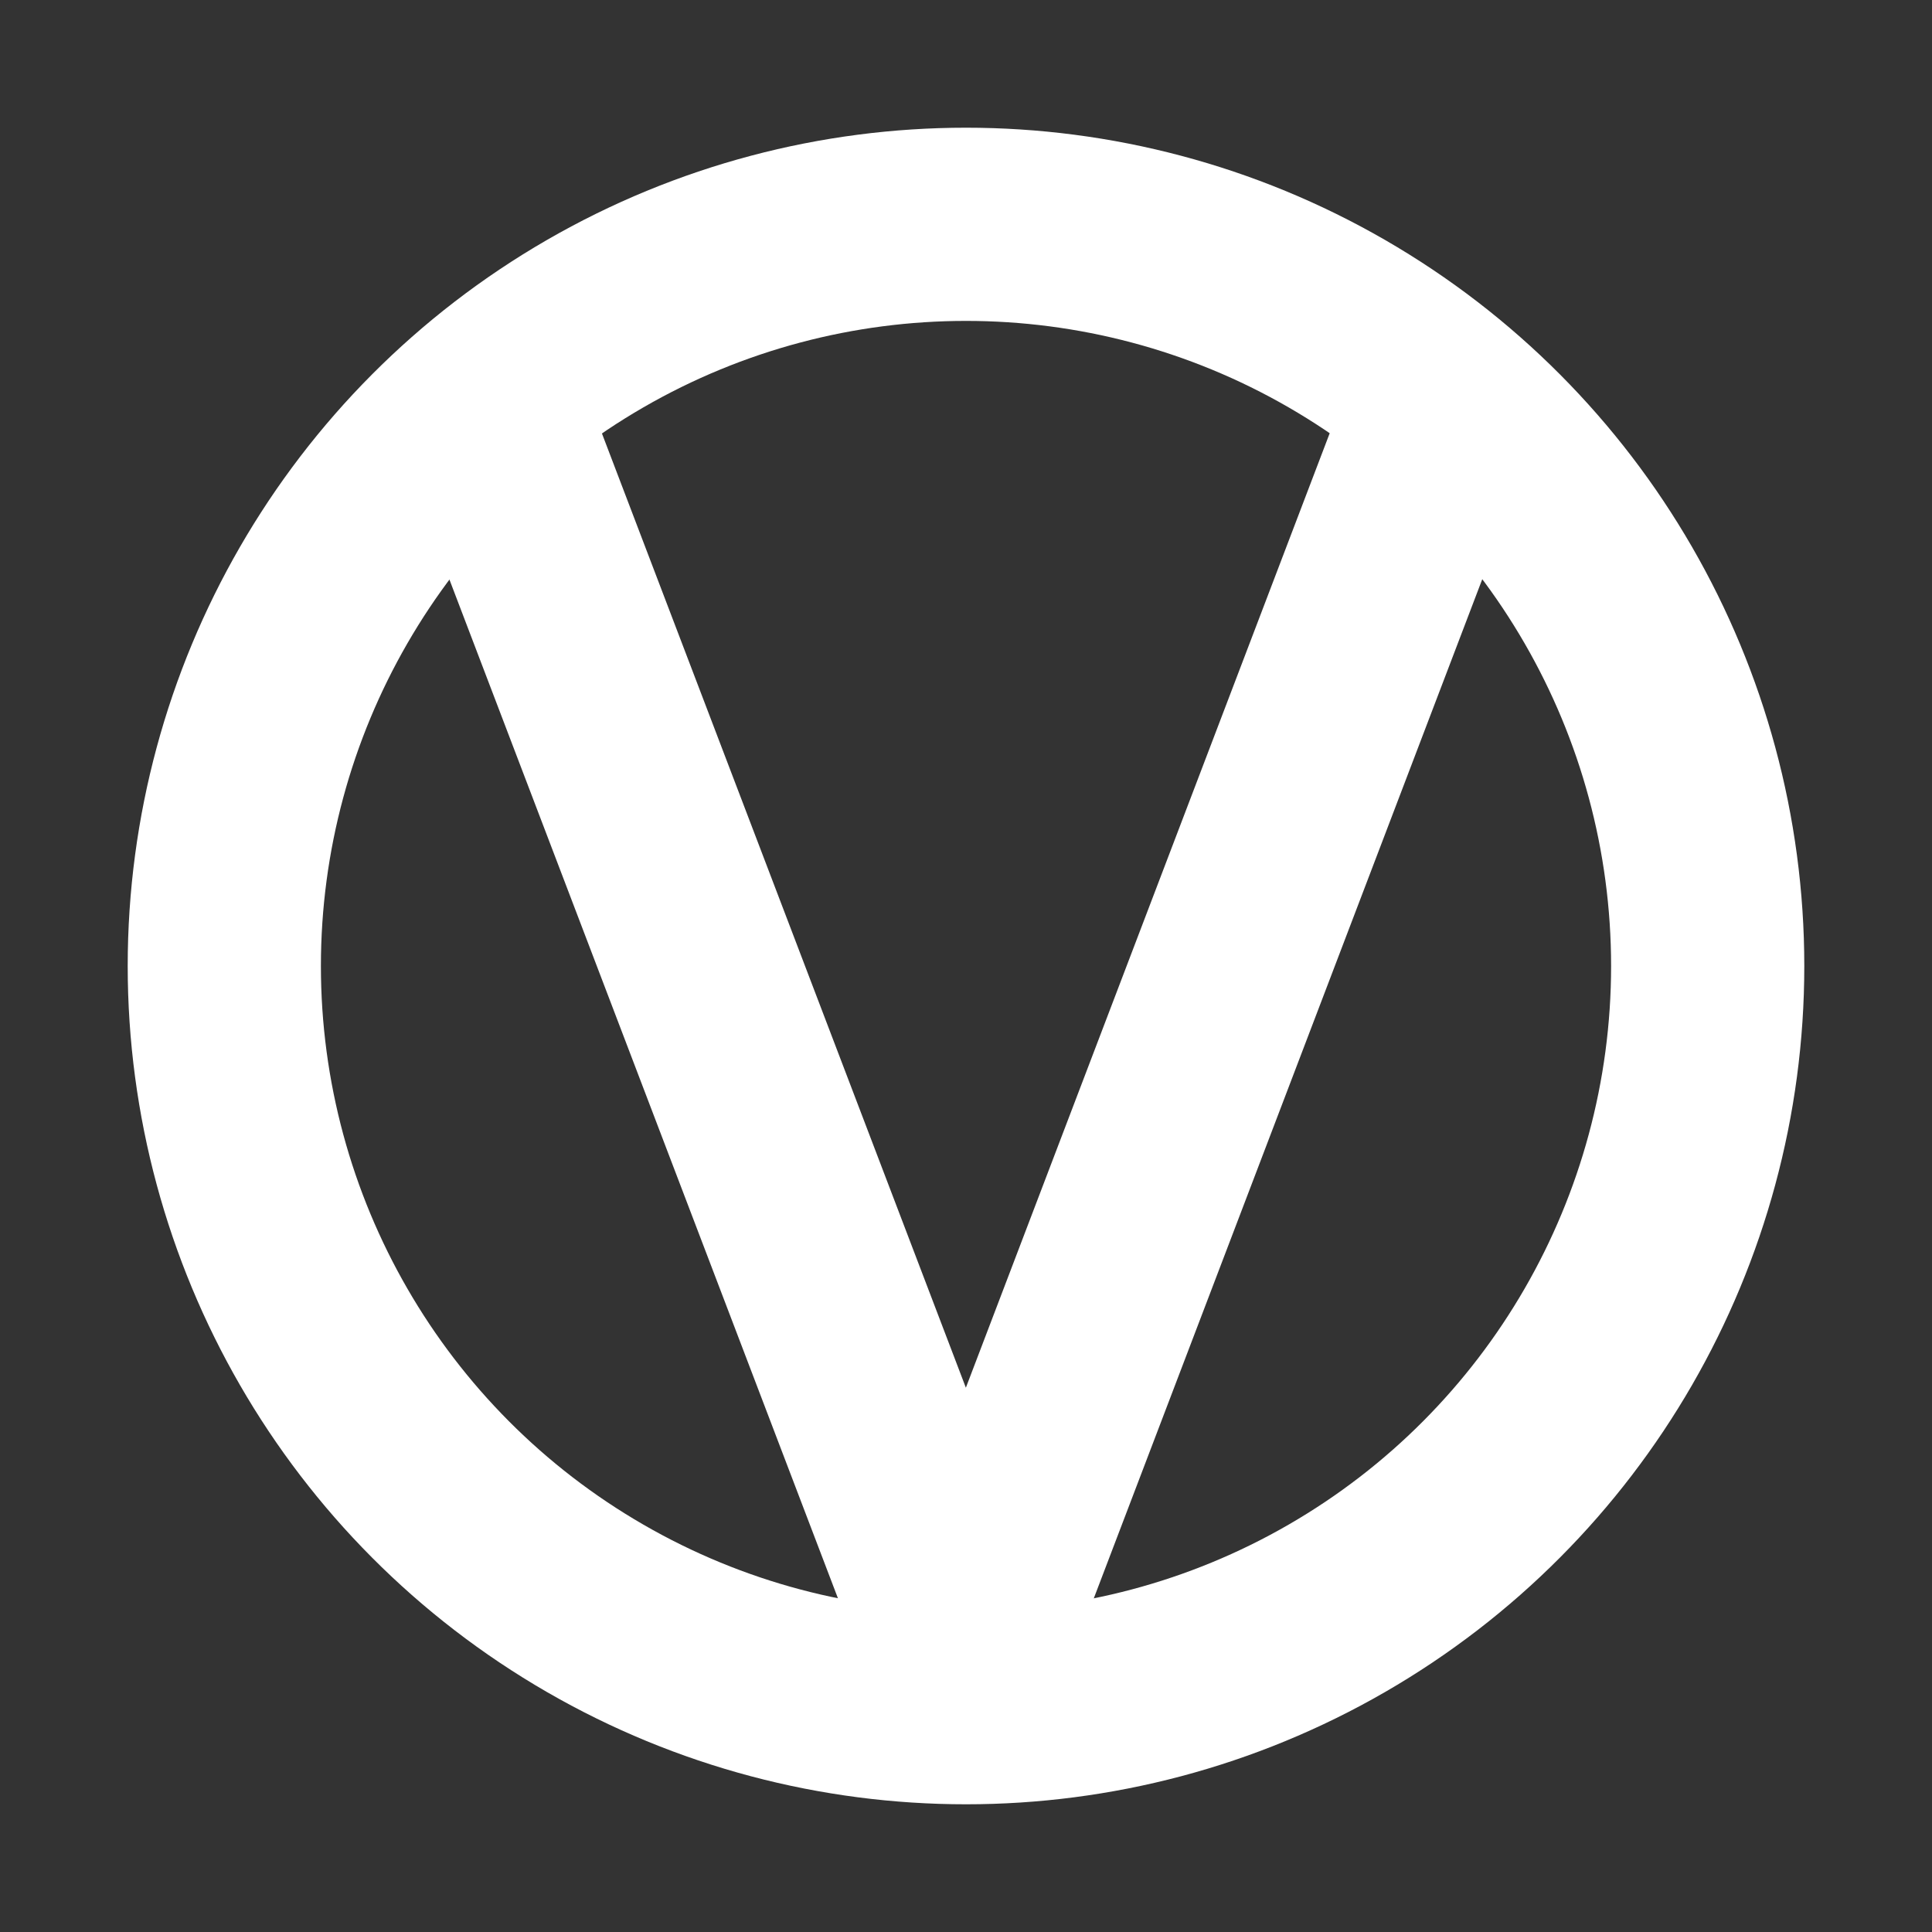 <svg width="10mm" height="10mm" viewBox="0 0 10 10" xmlns="http://www.w3.org/2000/svg"><rect x="0" y="0" width="10" height="10" fill="#333333" stroke="none"/><circle style="fill:none;stroke:#fff;stroke-width:1;stroke-linecap:round;stroke-linejoin:round;stroke-miterlimit:4;stroke-dasharray:none;stroke-dashoffset:1.742;stroke-opacity:1" cx="5" cy="5" r="3.839"/><g style="stroke-width:.851"><path style="fill:none;stroke:#fff;stroke-width:.851;stroke-linecap:round;stroke-linejoin:miter;stroke-miterlimit:4;stroke-dasharray:none;stroke-opacity:1" d="m-5 2.627 2.054 5.483M-.83 2.627-2.883 8.11" transform="matrix(1.186 0 0 1.165 8.456 -.95)"/></g></svg>